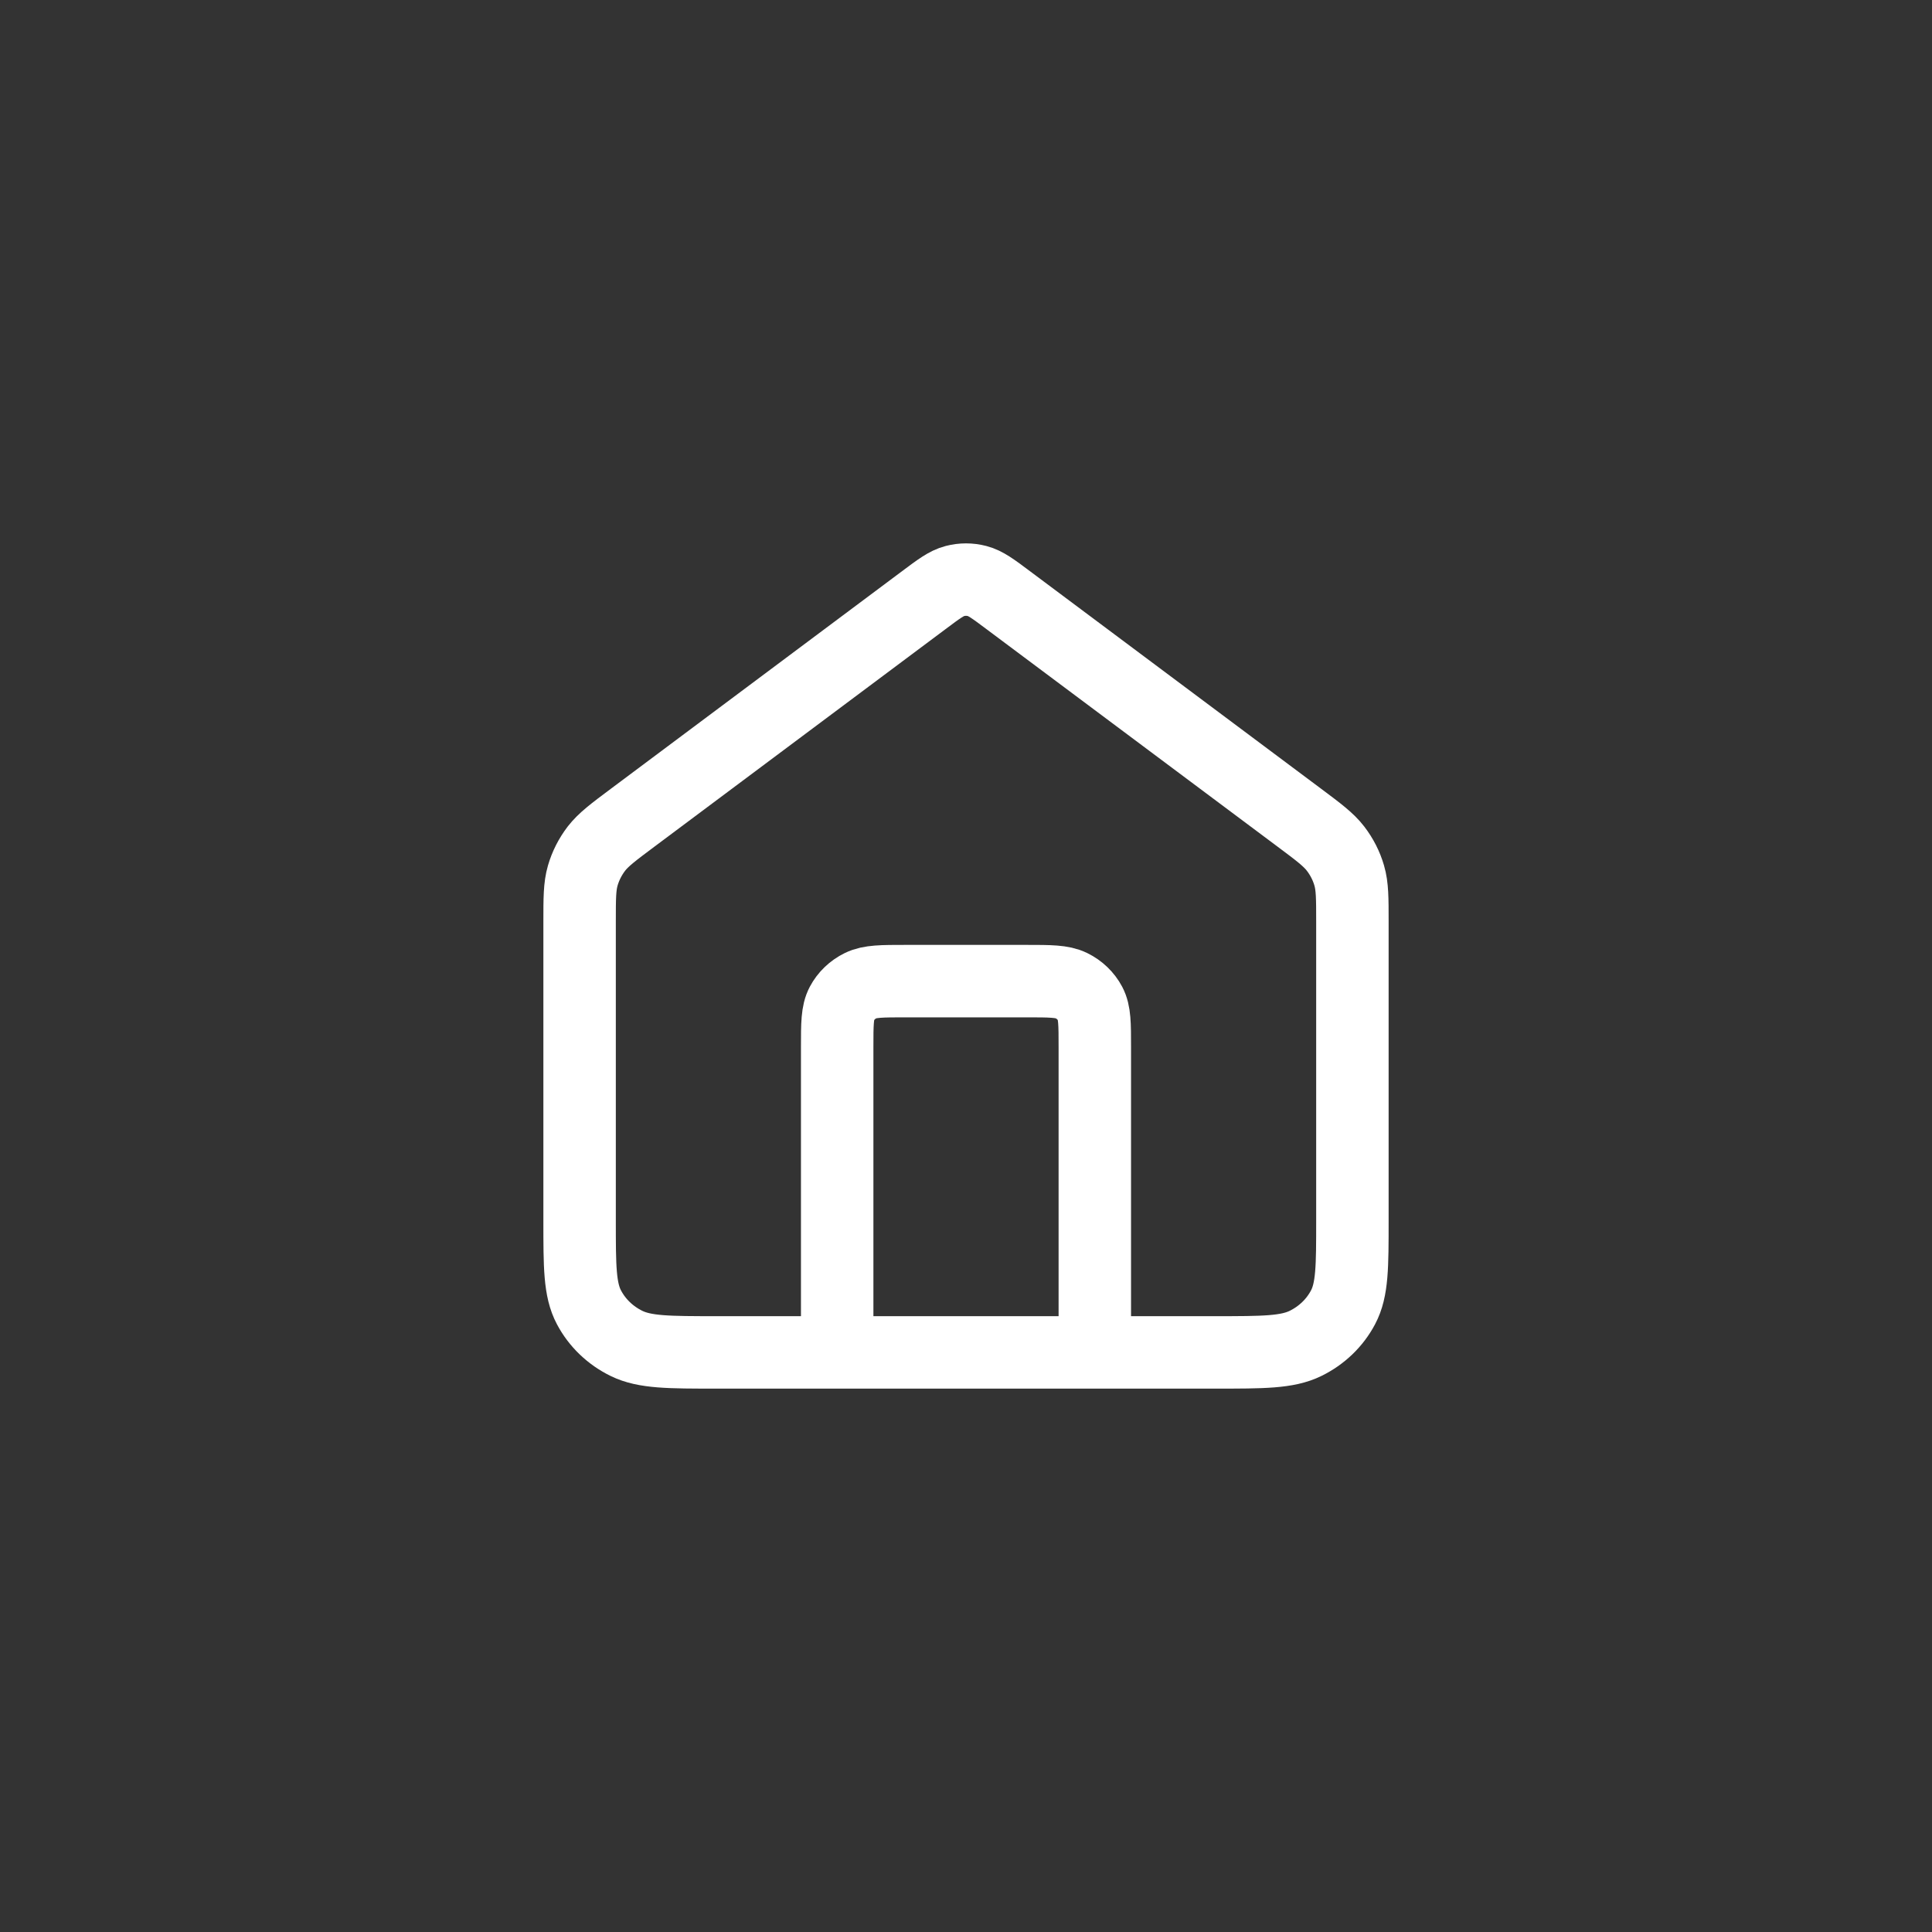 <svg width="40" height="40" viewBox="0 0 40 40" fill="none" xmlns="http://www.w3.org/2000/svg">
<rect x="0" y="0" width="40" height="40" fill="#333333" stroke="none"/>
<g clip-path="url(#clip0_107_138)">
<path d="M17.333 28V21.68C17.333 21.201 17.333 20.962 17.43 20.779C17.515 20.619 17.651 20.488 17.819 20.406C18.009 20.313 18.258 20.313 18.756 20.313H21.244C21.742 20.313 21.991 20.313 22.181 20.406C22.349 20.488 22.485 20.619 22.57 20.779C22.667 20.962 22.667 21.201 22.667 21.68V28M19.127 12.425L13.098 16.93C12.695 17.231 12.494 17.382 12.348 17.57C12.22 17.738 12.124 17.926 12.066 18.126C12 18.352 12 18.597 12 19.087V25.267C12 26.224 12 26.702 12.194 27.067C12.364 27.389 12.636 27.65 12.971 27.814C13.351 28 13.849 28 14.844 28H25.156C26.151 28 26.649 28 27.029 27.814C27.364 27.65 27.636 27.389 27.806 27.067C28 26.702 28 26.224 28 25.267V19.087C28 18.597 28 18.352 27.934 18.126C27.876 17.926 27.78 17.738 27.651 17.57C27.506 17.382 27.305 17.231 26.902 16.93L20.873 12.425C20.561 12.191 20.405 12.075 20.232 12.03C20.08 11.99 19.92 11.99 19.768 12.03C19.595 12.075 19.439 12.191 19.127 12.425Z" stroke="white" stroke-width="1.5" stroke-linecap="round" stroke-linejoin="round"/>
</g>
<defs>
<clipPath id="clip0_107_138">
<rect width="40" height="40" rx="20" fill="white"/>
</clipPath>
</defs>
</svg>
